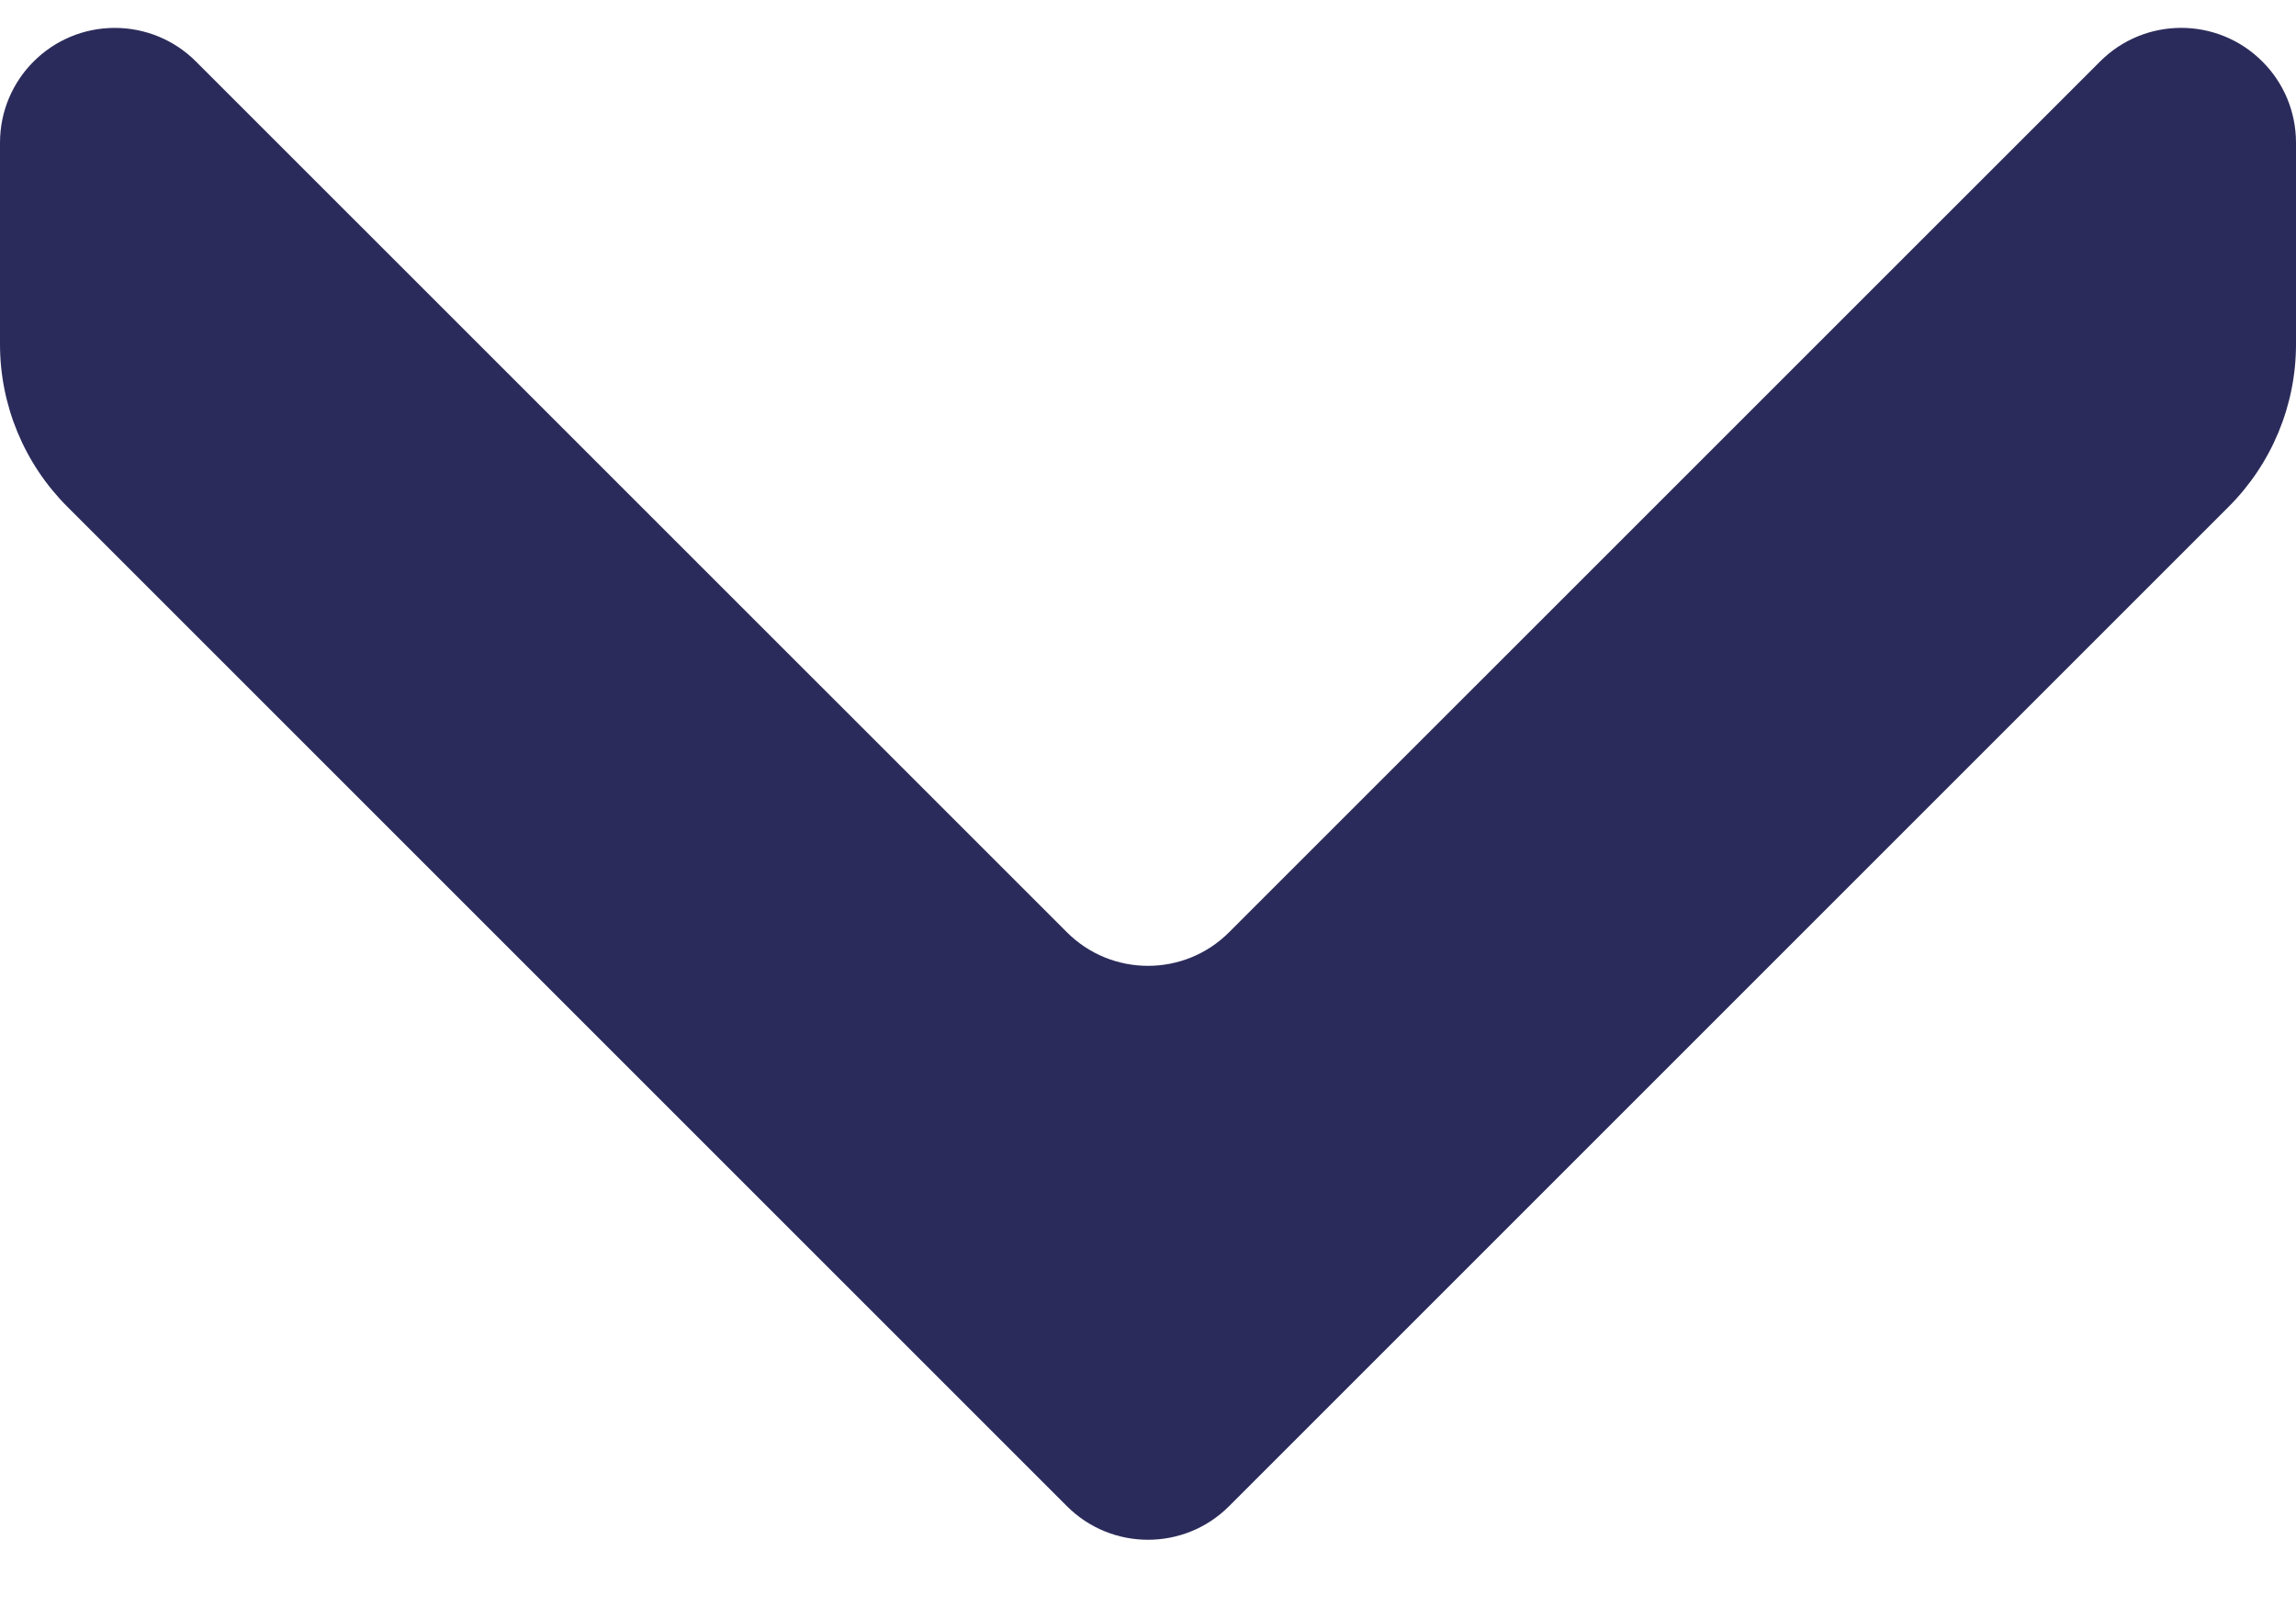<?xml version="1.0" encoding="UTF-8"?>
<svg width="20px" height="14px" viewBox="0 0 20 14" version="1.1" xmlns="http://www.w3.org/2000/svg" xmlns:xlink="http://www.w3.org/1999/xlink">
    <!-- Generator: Sketch 50.2 (55047) - http://www.bohemiancoding.com/sketch -->
    <title>Arrow</title>
    <desc>Created with Sketch.</desc>
    <defs></defs>
    <g id="Design" stroke="none" stroke-width="1" fill="none" fill-rule="evenodd">
        <g id="Startpage" transform="translate(-315, -1762)" fill="#2B2B5B">
            <g id="FAQ" transform="translate(0, 1648)">
                <g id="Expanded-Question" transform="translate(39, 106)">
                    <path d="M277.707,8.536 L285.293,16.121 C285.683,16.512 286.317,16.512 286.707,16.121 L294.293,8.536 C294.683,8.145 295.317,8.145 295.707,8.536 C295.895,8.723 296,8.977 296,9.243 L296,11 C296,11.53 295.789,12.039 295.414,12.414 L286.707,21.121 C286.317,21.512 285.683,21.512 285.293,21.121 L276.586,12.414 C276.211,12.039 276,11.53 276,11 L276,9.243 C276,8.69 276.448,8.243 277,8.243 C277.265,8.243 277.52,8.348 277.707,8.536 Z" id="Arrow"></path>
                </g>
            </g>
        </g>
    </g>
</svg>